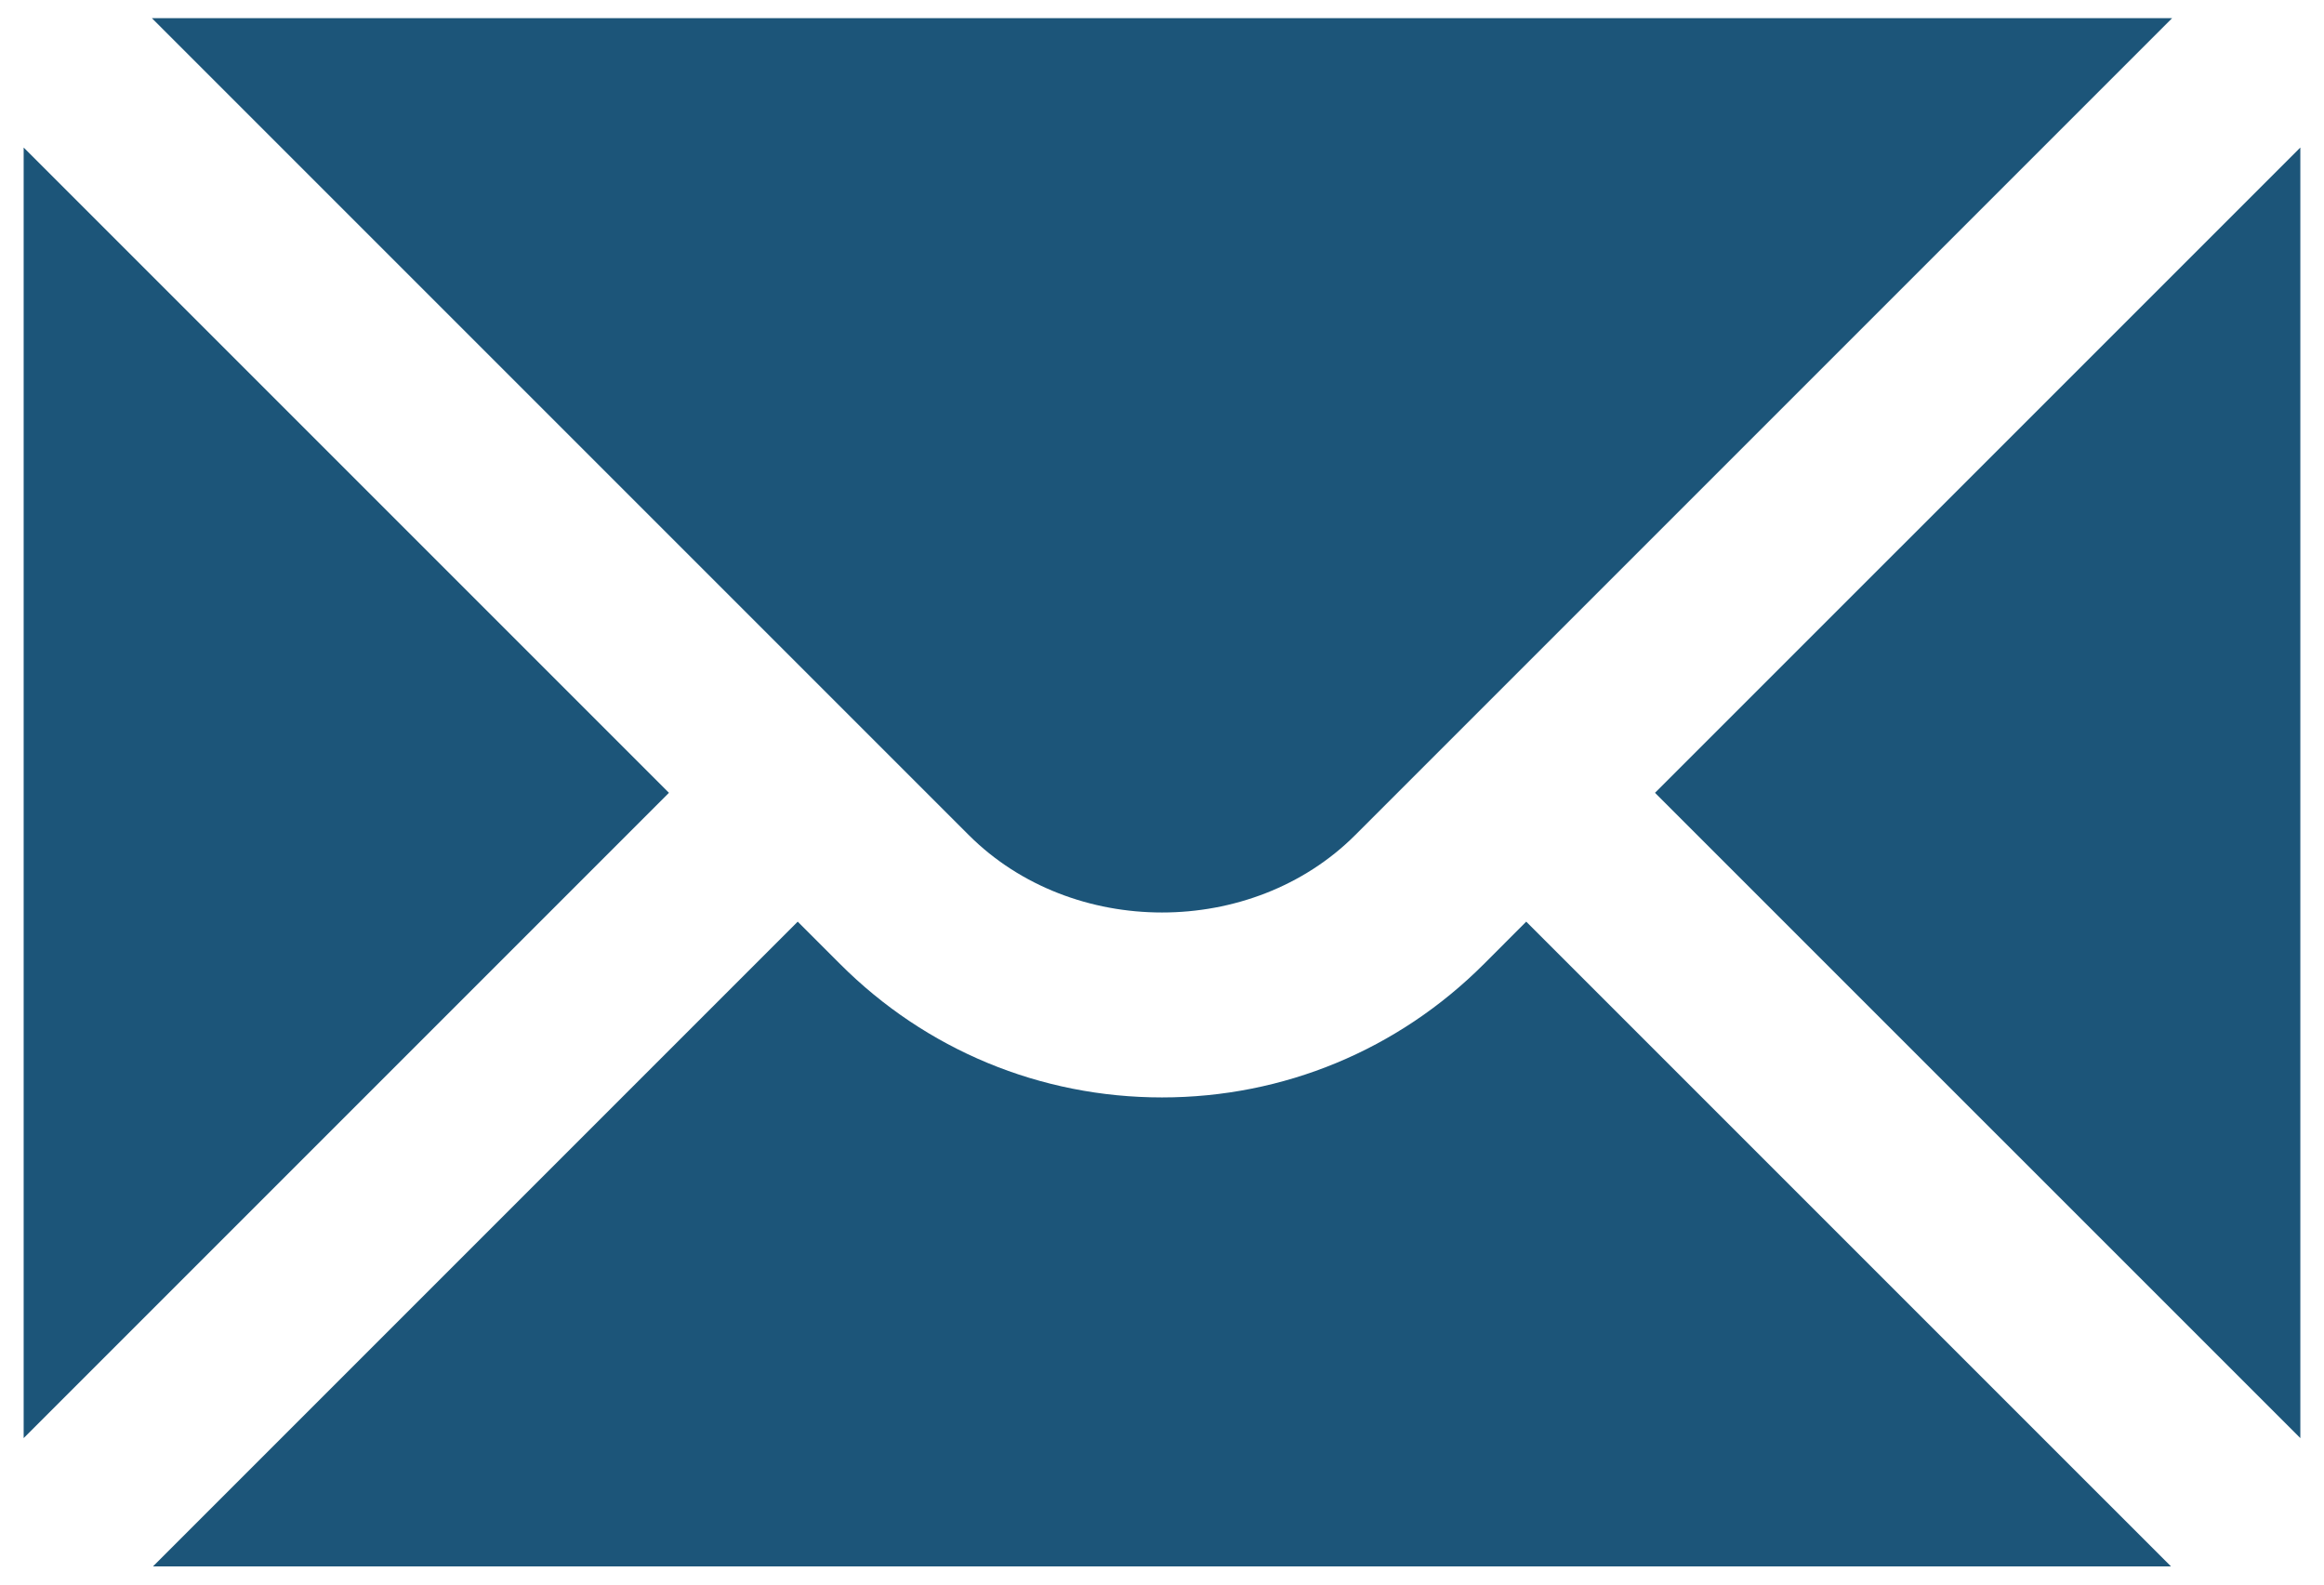 <svg width="44" height="30" viewBox="0 0 44 30" fill="none" xmlns="http://www.w3.org/2000/svg">
<path d="M0.448 2.793V27.227L12.665 15.01L0.448 2.793Z" fill="#1C5579"/>
<path d="M2.876 0.344L18.343 15.811C20.297 17.764 23.704 17.764 25.657 15.811L41.124 0.344H2.876Z" fill="#1C5579"/>
<path d="M28.095 18.251C26.469 19.878 24.303 20.777 22 20.777C19.697 20.777 17.531 19.878 15.905 18.251L15.103 17.449L2.896 29.656H41.103L28.896 17.449L28.095 18.251Z" fill="#1C5579"/>
<path d="M31.334 15.01L43.552 27.227V2.793L31.334 15.01Z" fill="#1C5579"/>
</svg>
